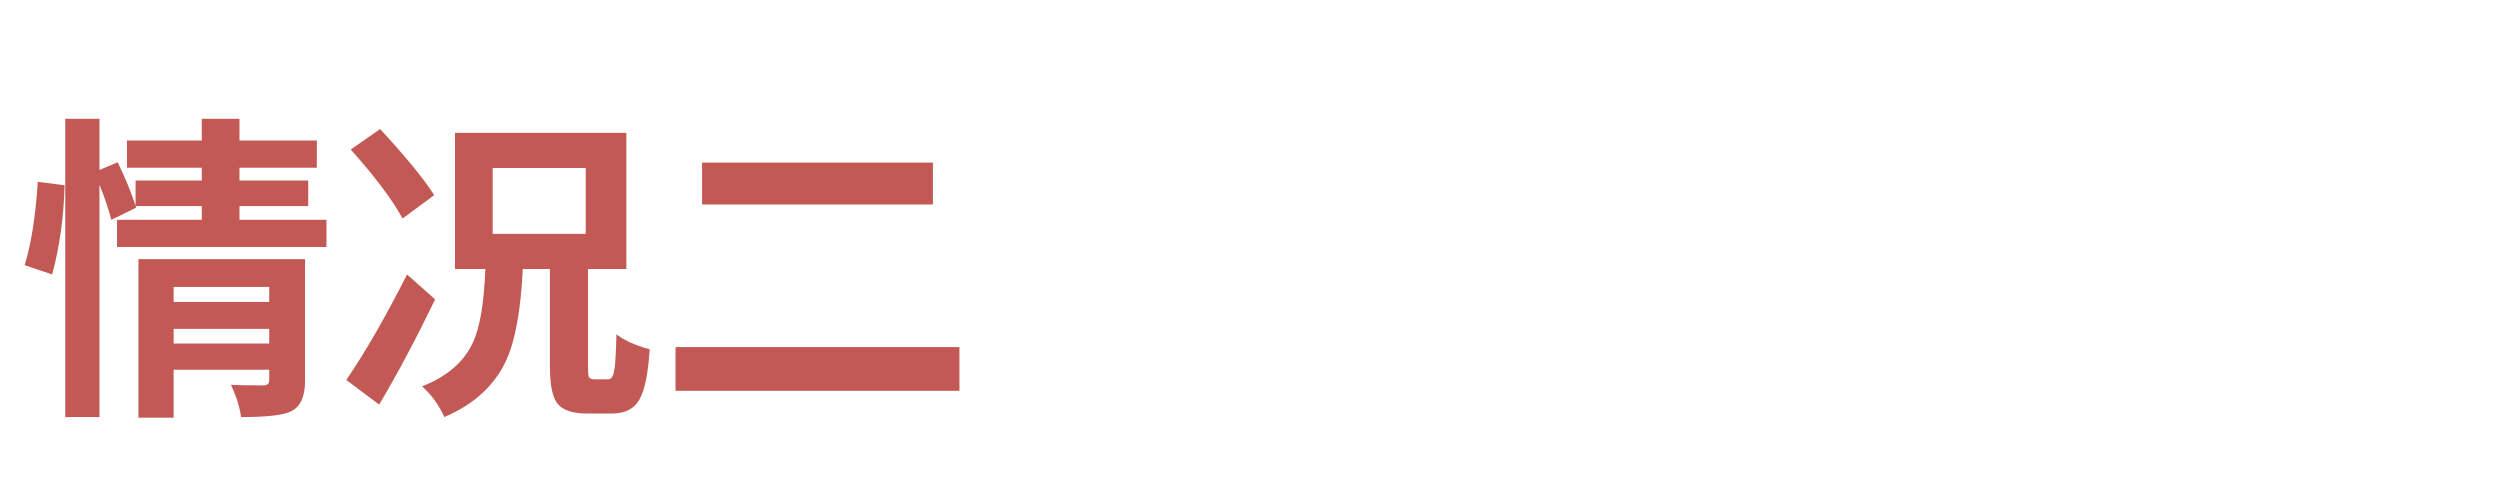<svg version="1.1" x="0" y="0" width="100%" height="100%" viewBox="0 0 280268.8 54118.4" xmlns="http://www.w3.org/2000/svg">
  <path d="M 2763.75 29731.35 Q 3875 26112.35 4233.75 20377.6 L 7243.75 20771.35 Q 7102 26112.35 5847.25 30769.1 L 2765.5 29731.35 L 2763.75 29731.35 Z M 30182.75 38512.85 L 30182.75 36866.1 L 19465.75 36866.1 L 19465.75 38512.85 L 30182.75 38512.85 Z M 19465.75 32167.35 L 19465.75 33852.6 L 30182.75 33852.6 L 30182.75 32167.35 L 19465.75 32167.35 Z M 34197.25 42705.85 Q 34197.25 45430.6 32547 46146.35 Q 31294 46755.35 27029.25 46755.35 Q 26777.25 44998.35 25881.25 43136.35 Q 26849 43206.35 29502 43206.35 Q 30182.75 43206.35 30182.75 42634.1 L 30182.75 41451.1 L 19465.75 41451.1 L 19465.75 46827.1 L 15523 46827.1 L 15523 29048.85 L 34197.25 29048.85 L 34197.25 42704.1 L 34197.25 42705.85 Z M 36598.25 24642.35 L 36598.25 27687.35 L 13122 27687.35 L 13122 24642.35 L 22621 24642.35 L 22621 23100.6 L 15201 23100.6 L 15272.75 23280.85 L 12478 24644.1 Q 12045.75 22923.85 11149.75 20699.6 L 11149.75 46755.35 L 7315.5 46755.35 L 7315.5 13316.35 L 11149.75 13316.35 L 11149.75 19051.1 L 13193.75 18190.1 Q 14448.5 20771.35 15199.25 23065.6 L 15199.25 20235.85 L 22619.25 20235.85 L 22619.25 18800.85 L 14231.5 18800.85 L 14231.5 15755.85 L 22619.25 15755.85 L 22619.25 13318.1 L 26847.25 13318.1 L 26847.25 15755.85 L 35520.25 15755.85 L 35520.25 18800.85 L 26847.25 18800.85 L 26847.25 20235.85 L 34554.25 20235.85 L 34554.25 23100.6 L 26847.25 23100.6 L 26847.25 24642.35 L 36596.5 24642.35 L 36598.25 24642.35 Z M 45127.75 24498.85 Q 43477.5 21417.1 39319.5 16760.35 L 42618.25 14466.1 Q 47133.25 19374.85 48673.25 21882.6 L 45126 24498.85 L 45127.75 24498.85 Z M 48781.75 33565.6 Q 45630 40089.6 42509.75 45358.85 L 38819 42599.1 Q 42046 37868.85 45630 30770.85 L 48781.75 33565.6 Z M 55234 26220.85 L 65664 26220.85 L 65664 18837.6 L 55234 18837.6 L 55234 26220.85 Z M 68171.75 42525.6 Q 68674 42525.6 68854.25 41594.6 Q 69034.5 40698.6 69106.25 37473.35 Q 70359.25 38476.1 72832 39156.85 Q 72580 43278.1 71649 44854.85 Q 70753 46359.85 68604 46359.85 L 65844.25 46359.85 Q 63336.5 46359.85 62475.5 45211.85 Q 61651.25 44139.1 61651.25 41127.35 L 61651.25 30160.1 L 58604.5 30160.1 Q 58282.5 37006.1 56777.5 40339.85 Q 54840.25 44602.85 49823 46753.6 Q 48855.25 44674.6 47315.25 43311.35 Q 51543.25 41664.6 53048.25 38330.85 Q 54196.25 35823.1 54411.5 30160.1 L 51007.75 30160.1 L 51007.75 14893.1 L 70217.5 14893.1 L 70217.5 30160.1 L 65917.75 30160.1 L 65917.75 41127.35 Q 65917.75 42060.1 66024.5 42275.35 Q 66166.25 42525.6 66633.5 42525.6 L 68173.5 42525.6 L 68171.75 42525.6 Z M 104585.75 18226.85 L 104585.75 22923.85 L 78708.5 22923.85 L 78708.5 18226.85 L 104585.75 18226.85 Z M 107560.75 38906.6 L 107560.75 43815.35 L 75733.5 43815.35 L 75733.5 38906.6 L 107560.75 38906.6 Z " fill-rule="nonzero" style="fill:#c35954;;fill-opacity:1;"/>
</svg>
